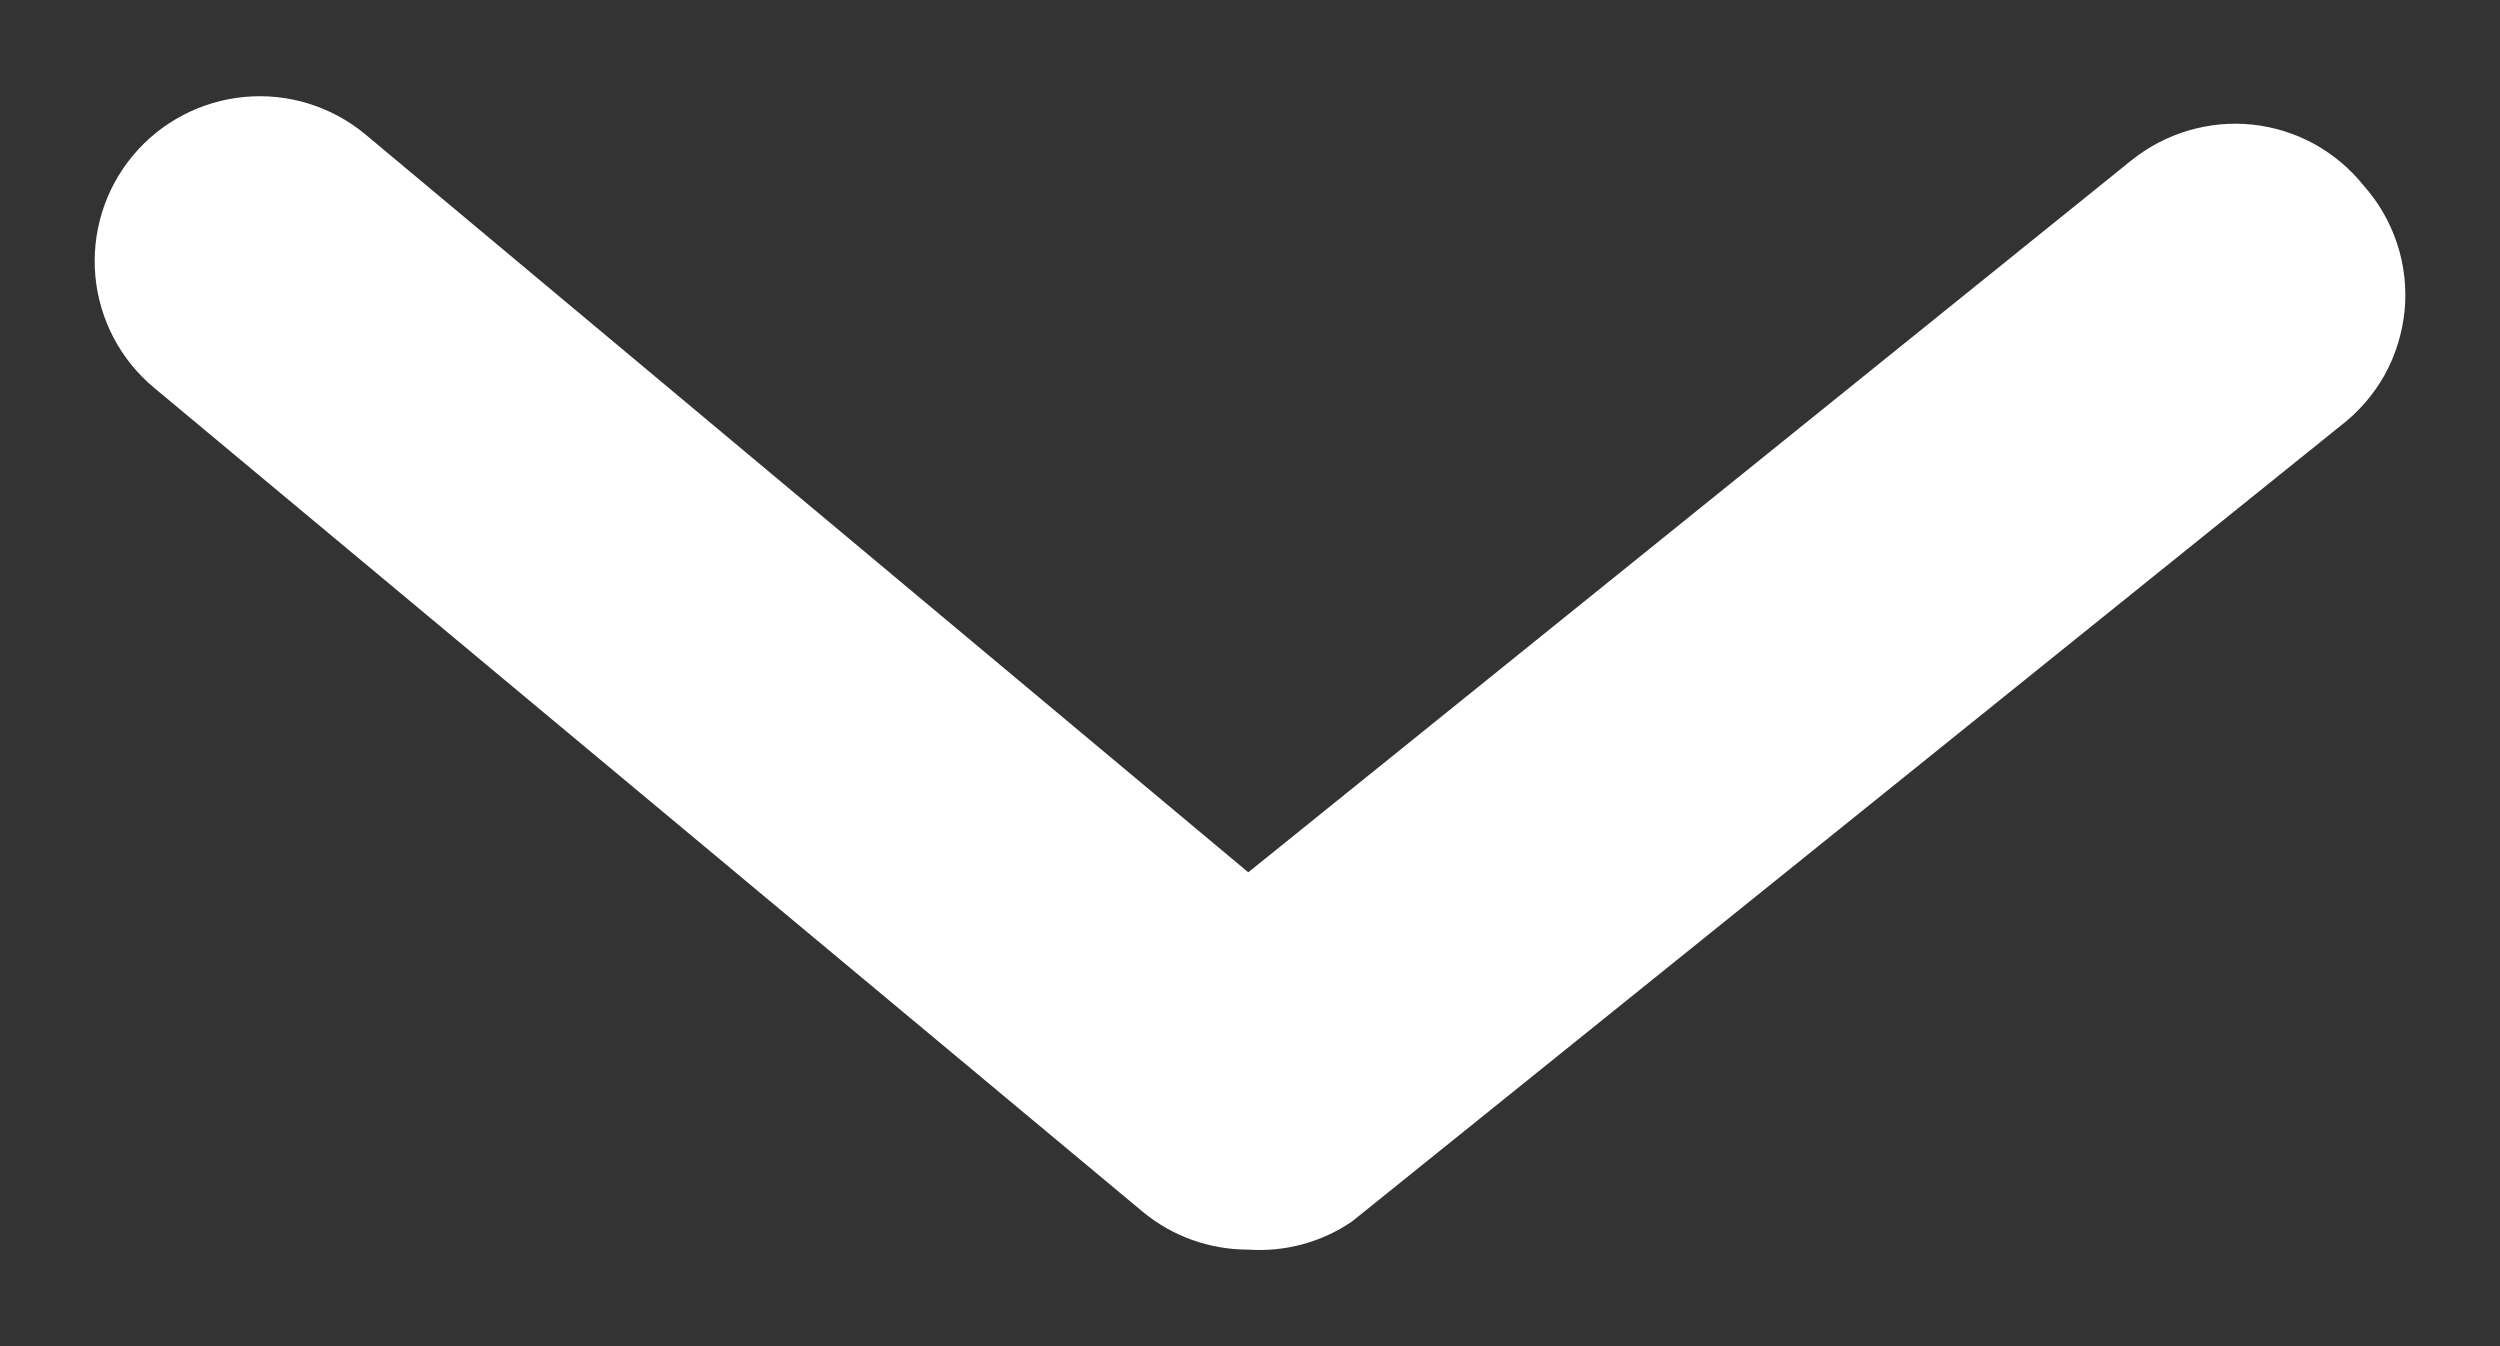 <svg width="13" height="7" viewBox="0 0 13 7" fill="none" xmlns="http://www.w3.org/2000/svg">
<rect x="0" y="0" width="13" height="7" fill="#333333" stroke="none"/>
<path d="M6.491 6.498C6.29 6.498 6.096 6.429 5.942 6.301L0.802 2.017C0.627 1.872 0.517 1.663 0.496 1.437C0.475 1.21 0.545 0.984 0.691 0.809C0.836 0.635 1.045 0.525 1.272 0.504C1.498 0.483 1.724 0.553 1.899 0.698L6.491 4.536L11.082 0.835C11.17 0.764 11.271 0.711 11.379 0.679C11.487 0.647 11.601 0.636 11.713 0.648C11.825 0.66 11.934 0.694 12.033 0.748C12.132 0.803 12.22 0.876 12.29 0.964C12.369 1.052 12.428 1.155 12.465 1.267C12.502 1.379 12.515 1.498 12.504 1.615C12.492 1.733 12.457 1.847 12.4 1.95C12.342 2.053 12.264 2.143 12.171 2.214L7.03 6.352C6.872 6.46 6.682 6.511 6.491 6.498Z" fill="white"/>
</svg>
